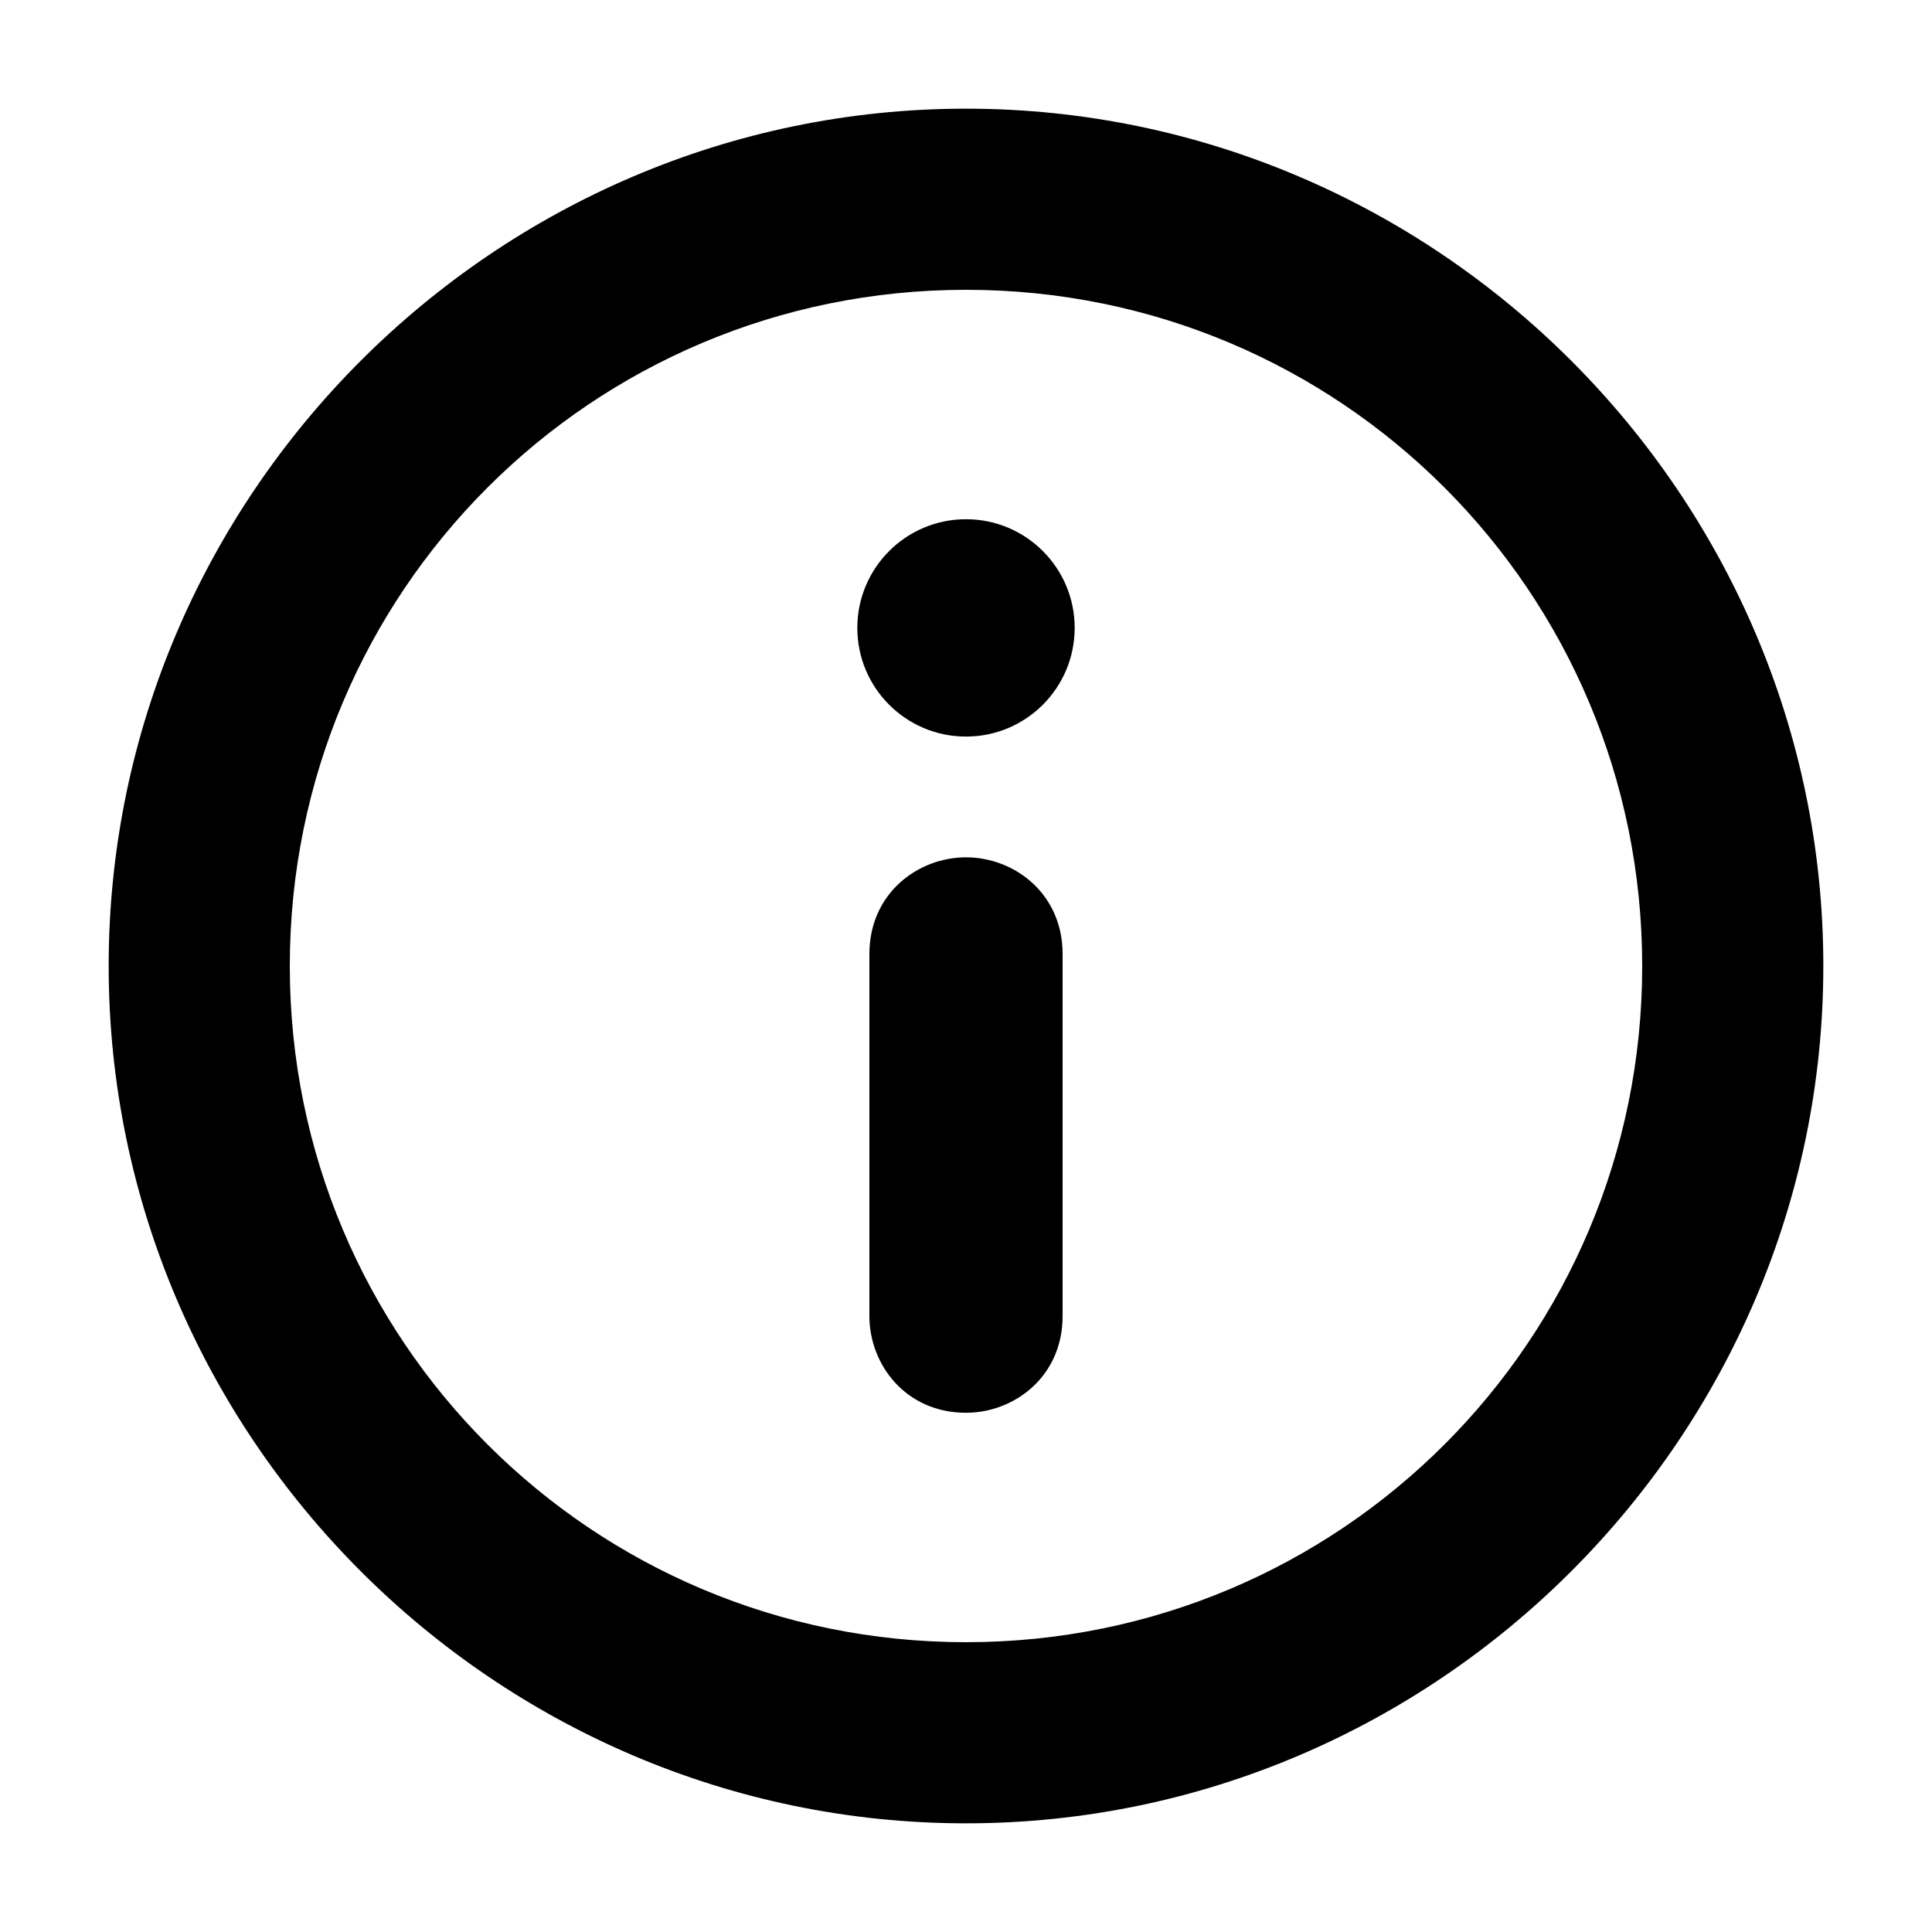 <svg xmlns="http://www.w3.org/2000/svg" viewBox="0 0 32 32"><path d="M16 30.2c7.8 0 14.2-6.4 14.2-14.2S23.8 1.8 16 1.8 1.8 8.2 1.8 16 8.2 30.2 16 30.2zm0-25.4c6.2 0 11.2 5 11.2 11.2s-5 11.2-11.2 11.2S4.8 22.2 4.8 16 9.8 4.8 16 4.8z"/><path d="M16 14.2c-.8 0-1.6.6-1.6 1.6v6c0 .8.6 1.6 1.6 1.6.8 0 1.6-.6 1.6-1.6v-6c0-1-.8-1.6-1.6-1.6z"/><circle cx="16" cy="10.4" r="1.8"/></svg>